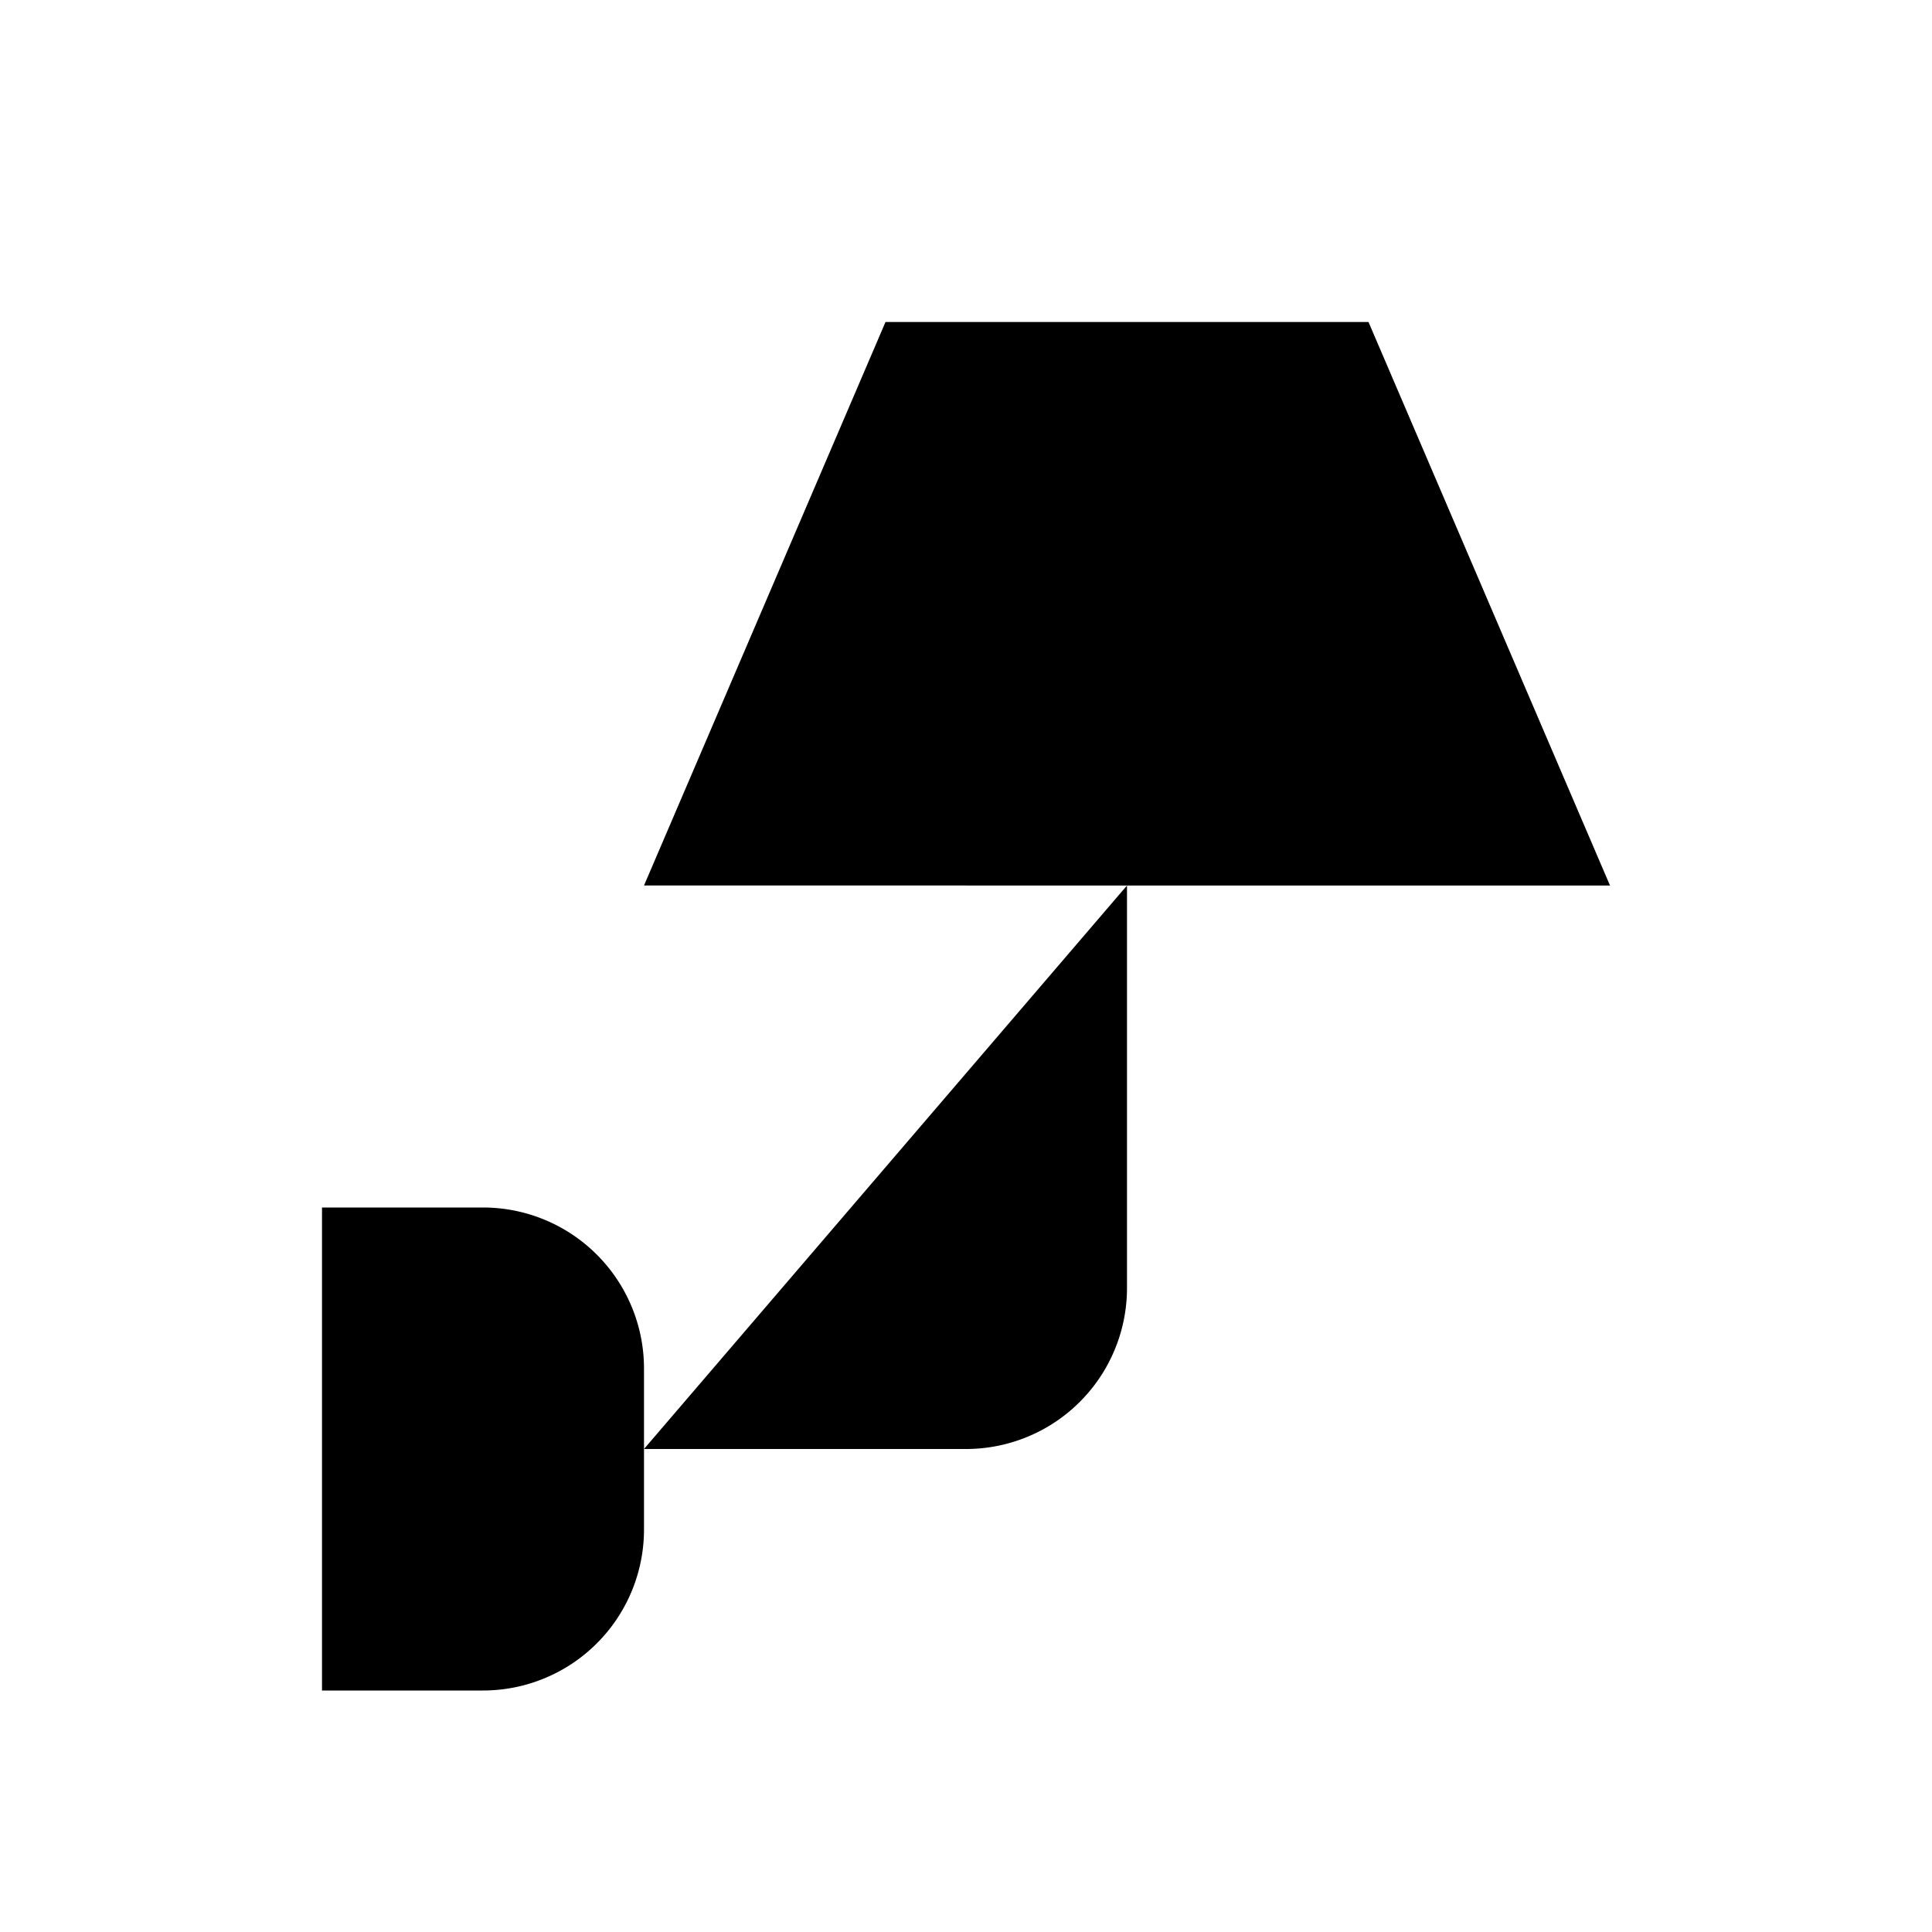<svg class="pr-icon-lucide" xmlns="http://www.w3.org/2000/svg" width="24" height="24" viewBox="0 0 24 24">
    <path d="M11 4h6l3 7H8l3-7Z"/>
    <path d="M14 11v5a2 2 0 0 1-2 2H8"/>
    <path d="M4 15h2a2 2 0 0 1 2 2v2a2 2 0 0 1-2 2H4v-6Z"/>
</svg>